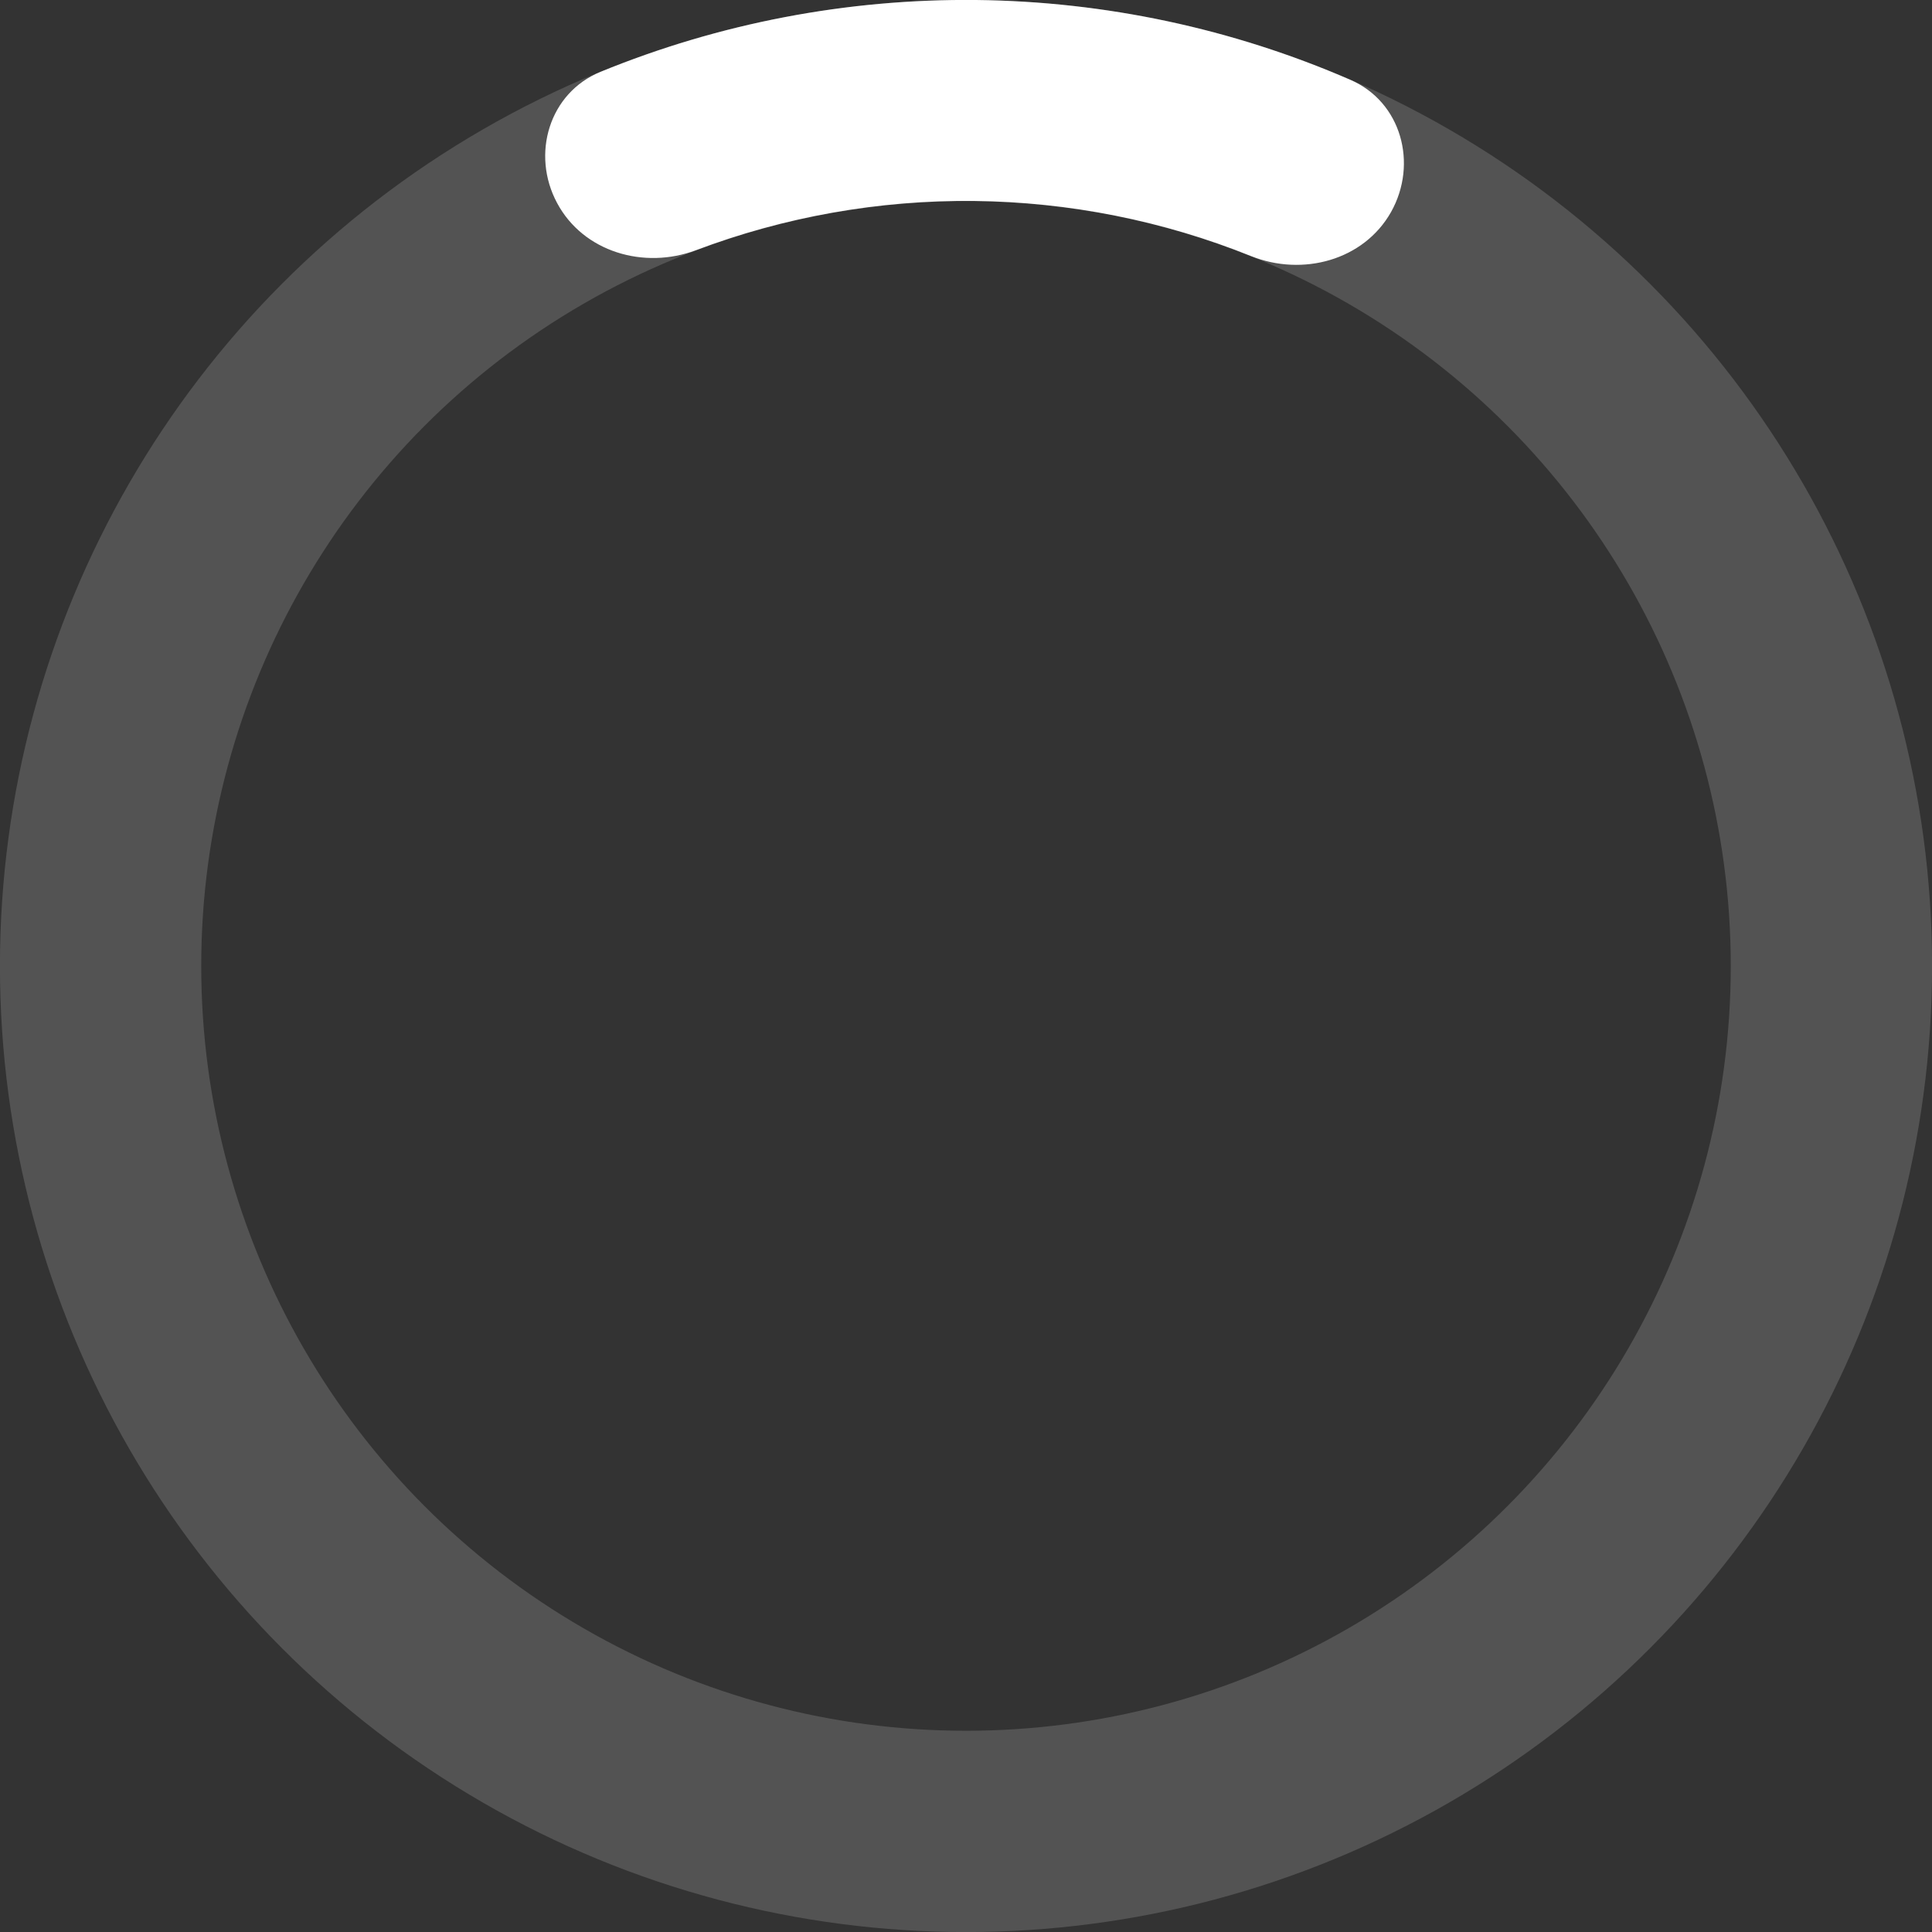 <svg width="16" height="16" viewBox="0 0 16 16" fill="none" xmlns="http://www.w3.org/2000/svg">
    <rect x="0" y="0" width="16" height="16" fill="#333333" stroke="none"/>
    <circle cx="8" cy="8" r="7.167" stroke="white" stroke-opacity="0.16" stroke-width="1.667"/>
    <path d="M11.52 1.756C11.745 1.355 11.605 0.843 11.183 0.661C10.207 0.237 9.154 0.012 8.085 0C7.015 -0.011 5.958 0.192 4.973 0.595C4.548 0.769 4.396 1.277 4.614 1.682V1.682C4.831 2.087 5.334 2.234 5.764 2.072C6.497 1.795 7.278 1.656 8.067 1.664C8.856 1.673 9.634 1.828 10.361 2.121C10.788 2.292 11.294 2.156 11.52 1.756V1.756Z" fill="white"/>
</svg>
